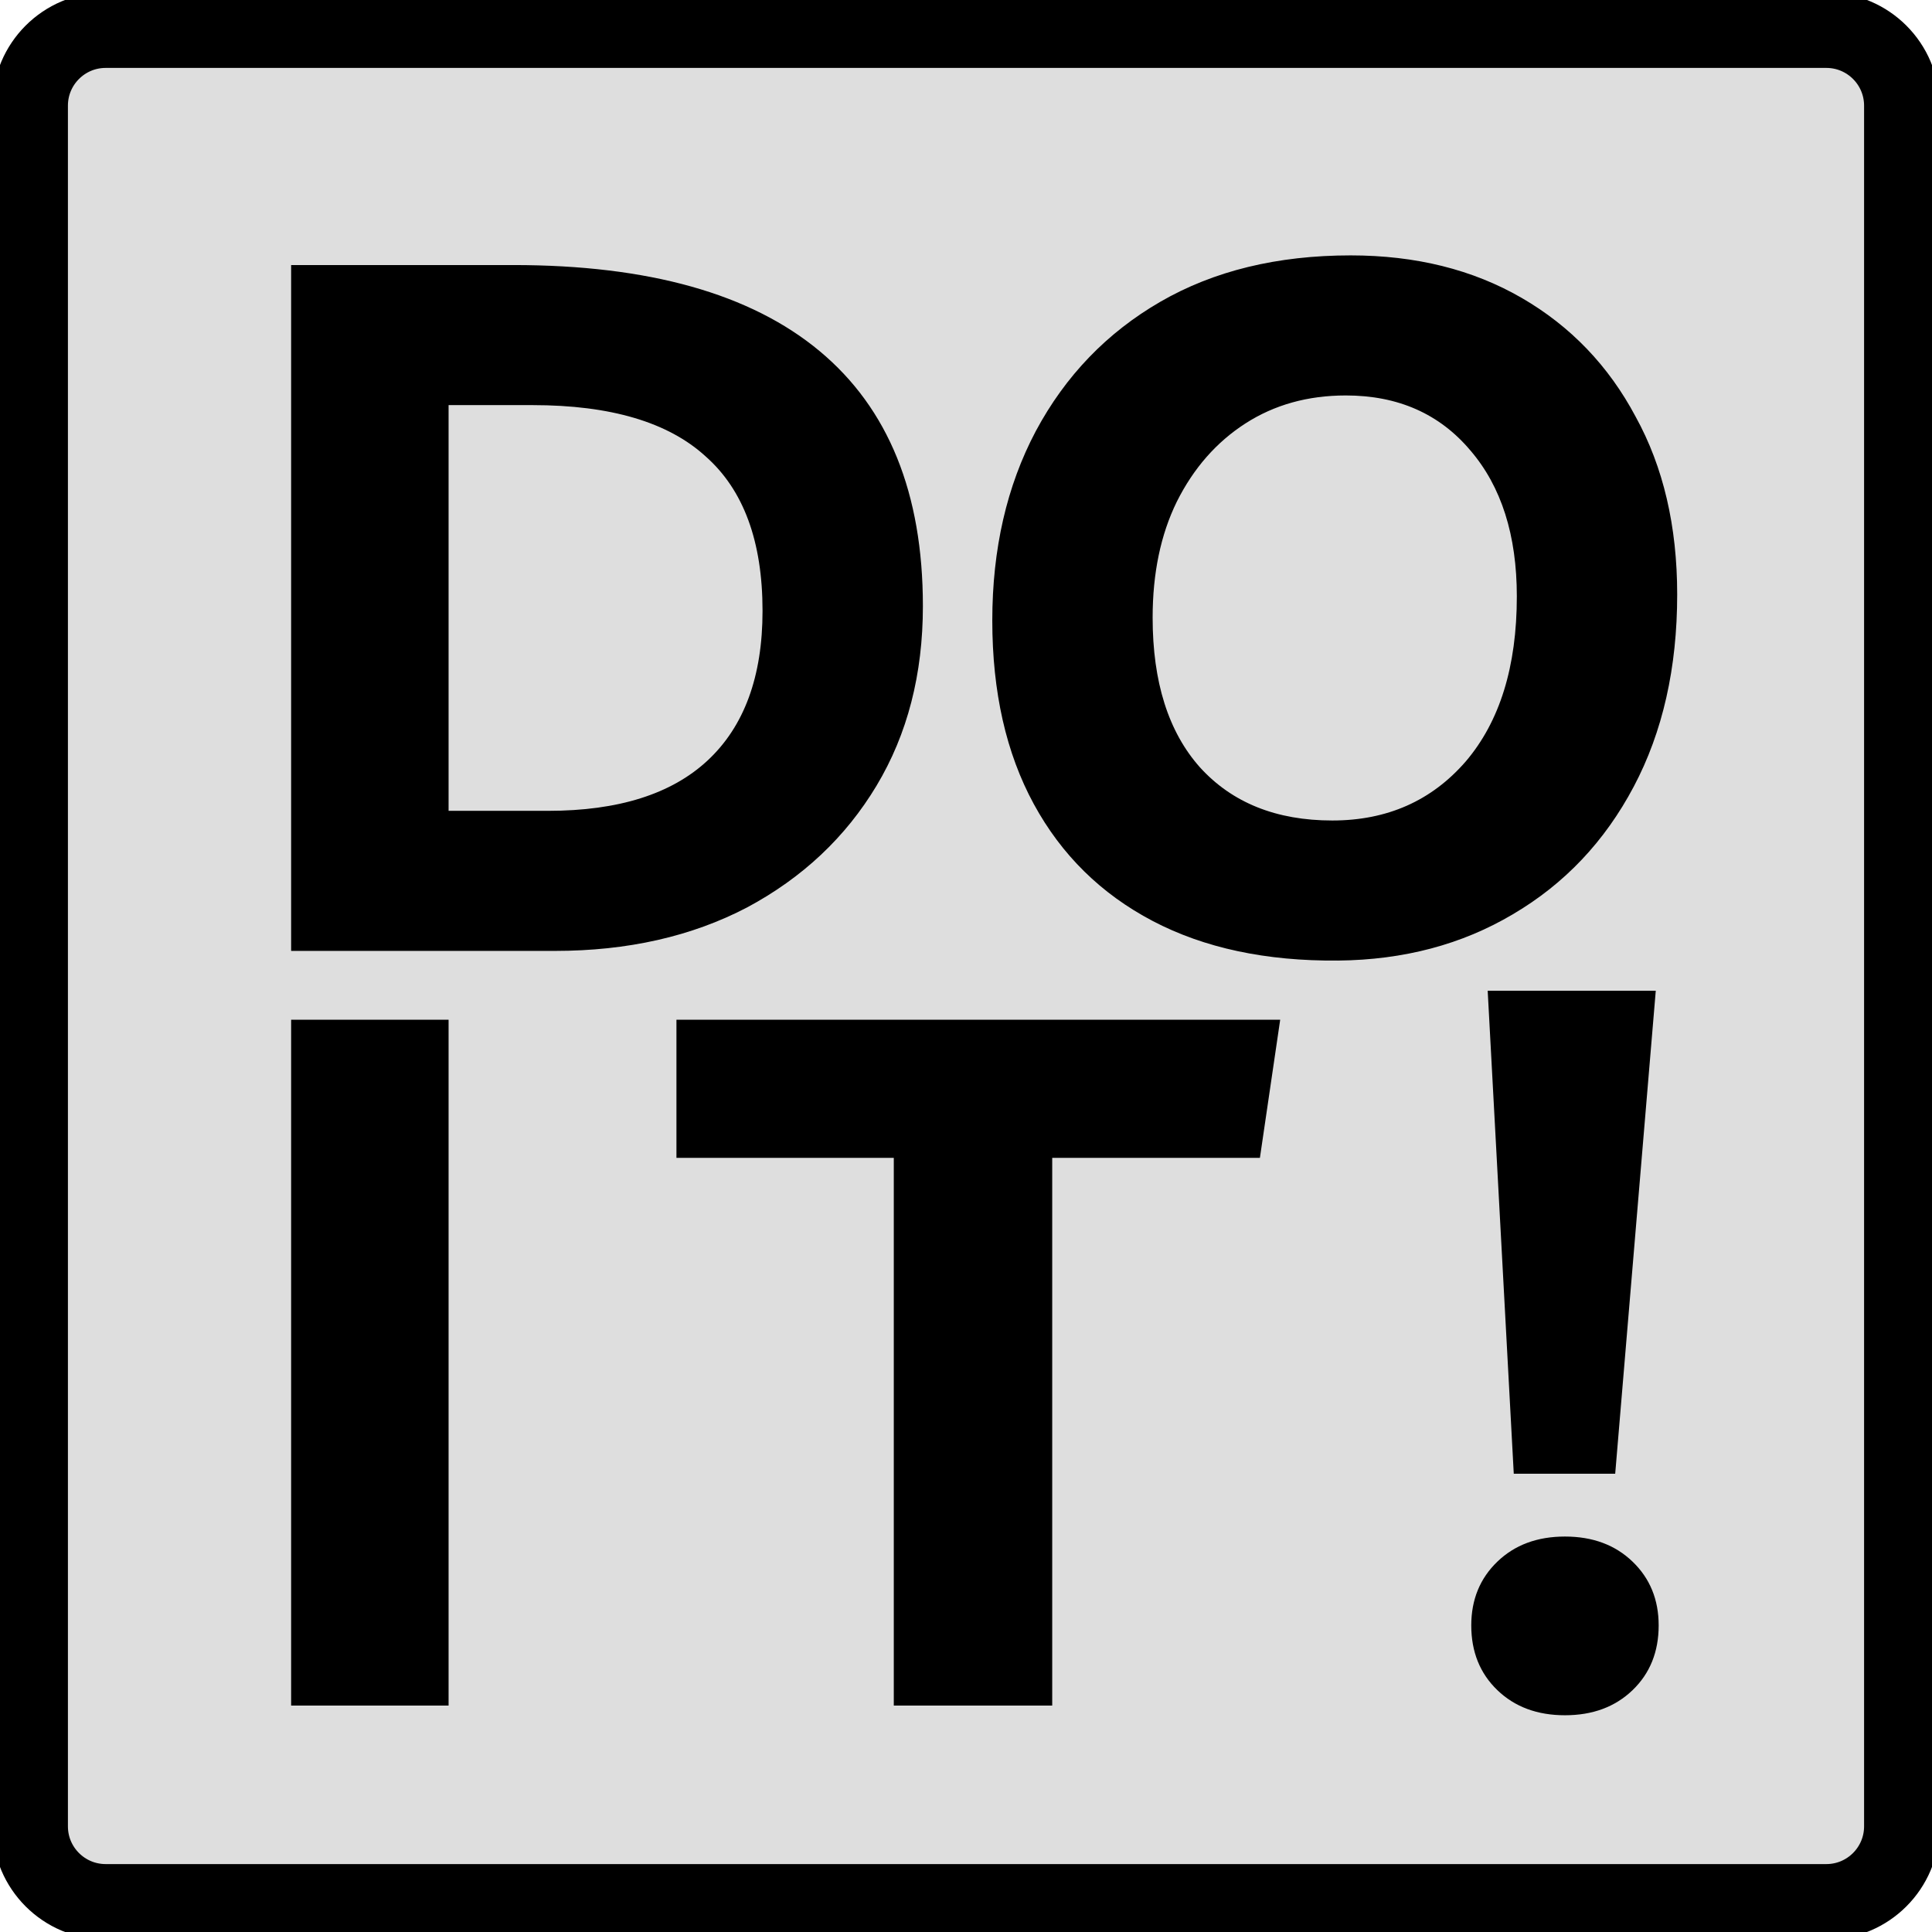 <svg width="128" height="128" viewBox="0 0 128 128" fill="none" xmlns="http://www.w3.org/2000/svg">
<g clip-path="url(#clip0_1_2)">
<path d="M2 7C2 4.239 4.239 2 7 2H121C123.761 2 126 4.239 126 7V121C126 123.761 123.761 126 121 126H7C4.239 126 2 123.761 2 121V7Z" fill="#DEDEDE" stroke="black" stroke-width="5"/>
<path d="M19.288 63V17.56H34.008C42.968 17.56 49.731 19.459 54.296 23.256C58.861 27.053 61.144 32.685 61.144 40.152C61.144 44.675 60.12 48.643 58.072 52.056C56.024 55.469 53.165 58.157 49.496 60.12C45.827 62.04 41.581 63 36.76 63H19.288ZM29.72 53.72H36.312C40.963 53.72 44.483 52.611 46.872 50.392C49.304 48.131 50.52 44.824 50.52 40.472C50.52 35.864 49.261 32.451 46.744 30.232C44.269 27.971 40.451 26.84 35.288 26.84H29.72V53.72ZM88.653 63.64C83.875 63.683 79.779 62.808 76.365 61.016C72.952 59.224 70.328 56.643 68.493 53.272C66.659 49.901 65.742 45.848 65.742 41.112C65.742 36.376 66.701 32.195 68.621 28.568C70.584 24.899 73.336 22.04 76.877 19.992C80.419 17.944 84.621 16.92 89.486 16.92C93.795 16.92 97.571 17.859 100.814 19.736C104.056 21.613 106.574 24.237 108.366 27.608C110.2 30.936 111.118 34.861 111.118 39.384C111.118 44.248 110.158 48.493 108.238 52.12C106.318 55.747 103.651 58.563 100.238 60.568C96.867 62.573 93.005 63.597 88.653 63.64ZM88.269 54.36C91.896 54.36 94.84 53.059 97.102 50.456C99.363 47.811 100.494 44.163 100.494 39.512C100.494 35.459 99.469 32.237 97.421 29.848C95.374 27.416 92.621 26.2 89.165 26.2C86.648 26.2 84.43 26.819 82.51 28.056C80.59 29.293 79.075 31.021 77.966 33.24C76.899 35.416 76.365 37.976 76.365 40.92C76.365 45.187 77.411 48.493 79.501 50.84C81.635 53.187 84.558 54.36 88.269 54.36Z" fill="black"/>
<path d="M19.288 113V67.56H29.72V113H19.288ZM84.816 67.56L83.472 76.712H69.712V113H59.216V76.712H44.816V67.56H84.816ZM100.291 97.64L98.563 65.64H109.699L107.011 97.64H100.291ZM103.683 113.64C101.848 113.64 100.355 113.085 99.203 111.976C98.051 110.867 97.475 109.437 97.475 107.688C97.475 105.981 98.051 104.573 99.203 103.464C100.355 102.355 101.848 101.8 103.683 101.8C105.518 101.8 107.011 102.355 108.163 103.464C109.315 104.573 109.891 105.981 109.891 107.688C109.891 109.437 109.315 110.867 108.163 111.976C107.011 113.085 105.518 113.64 103.683 113.64Z" fill="black"/>
</g>
<defs>
<clipPath id="clip0_1_2">
<rect width="128" height="128" fill="white"/>
</clipPath>
</defs>
</svg>
